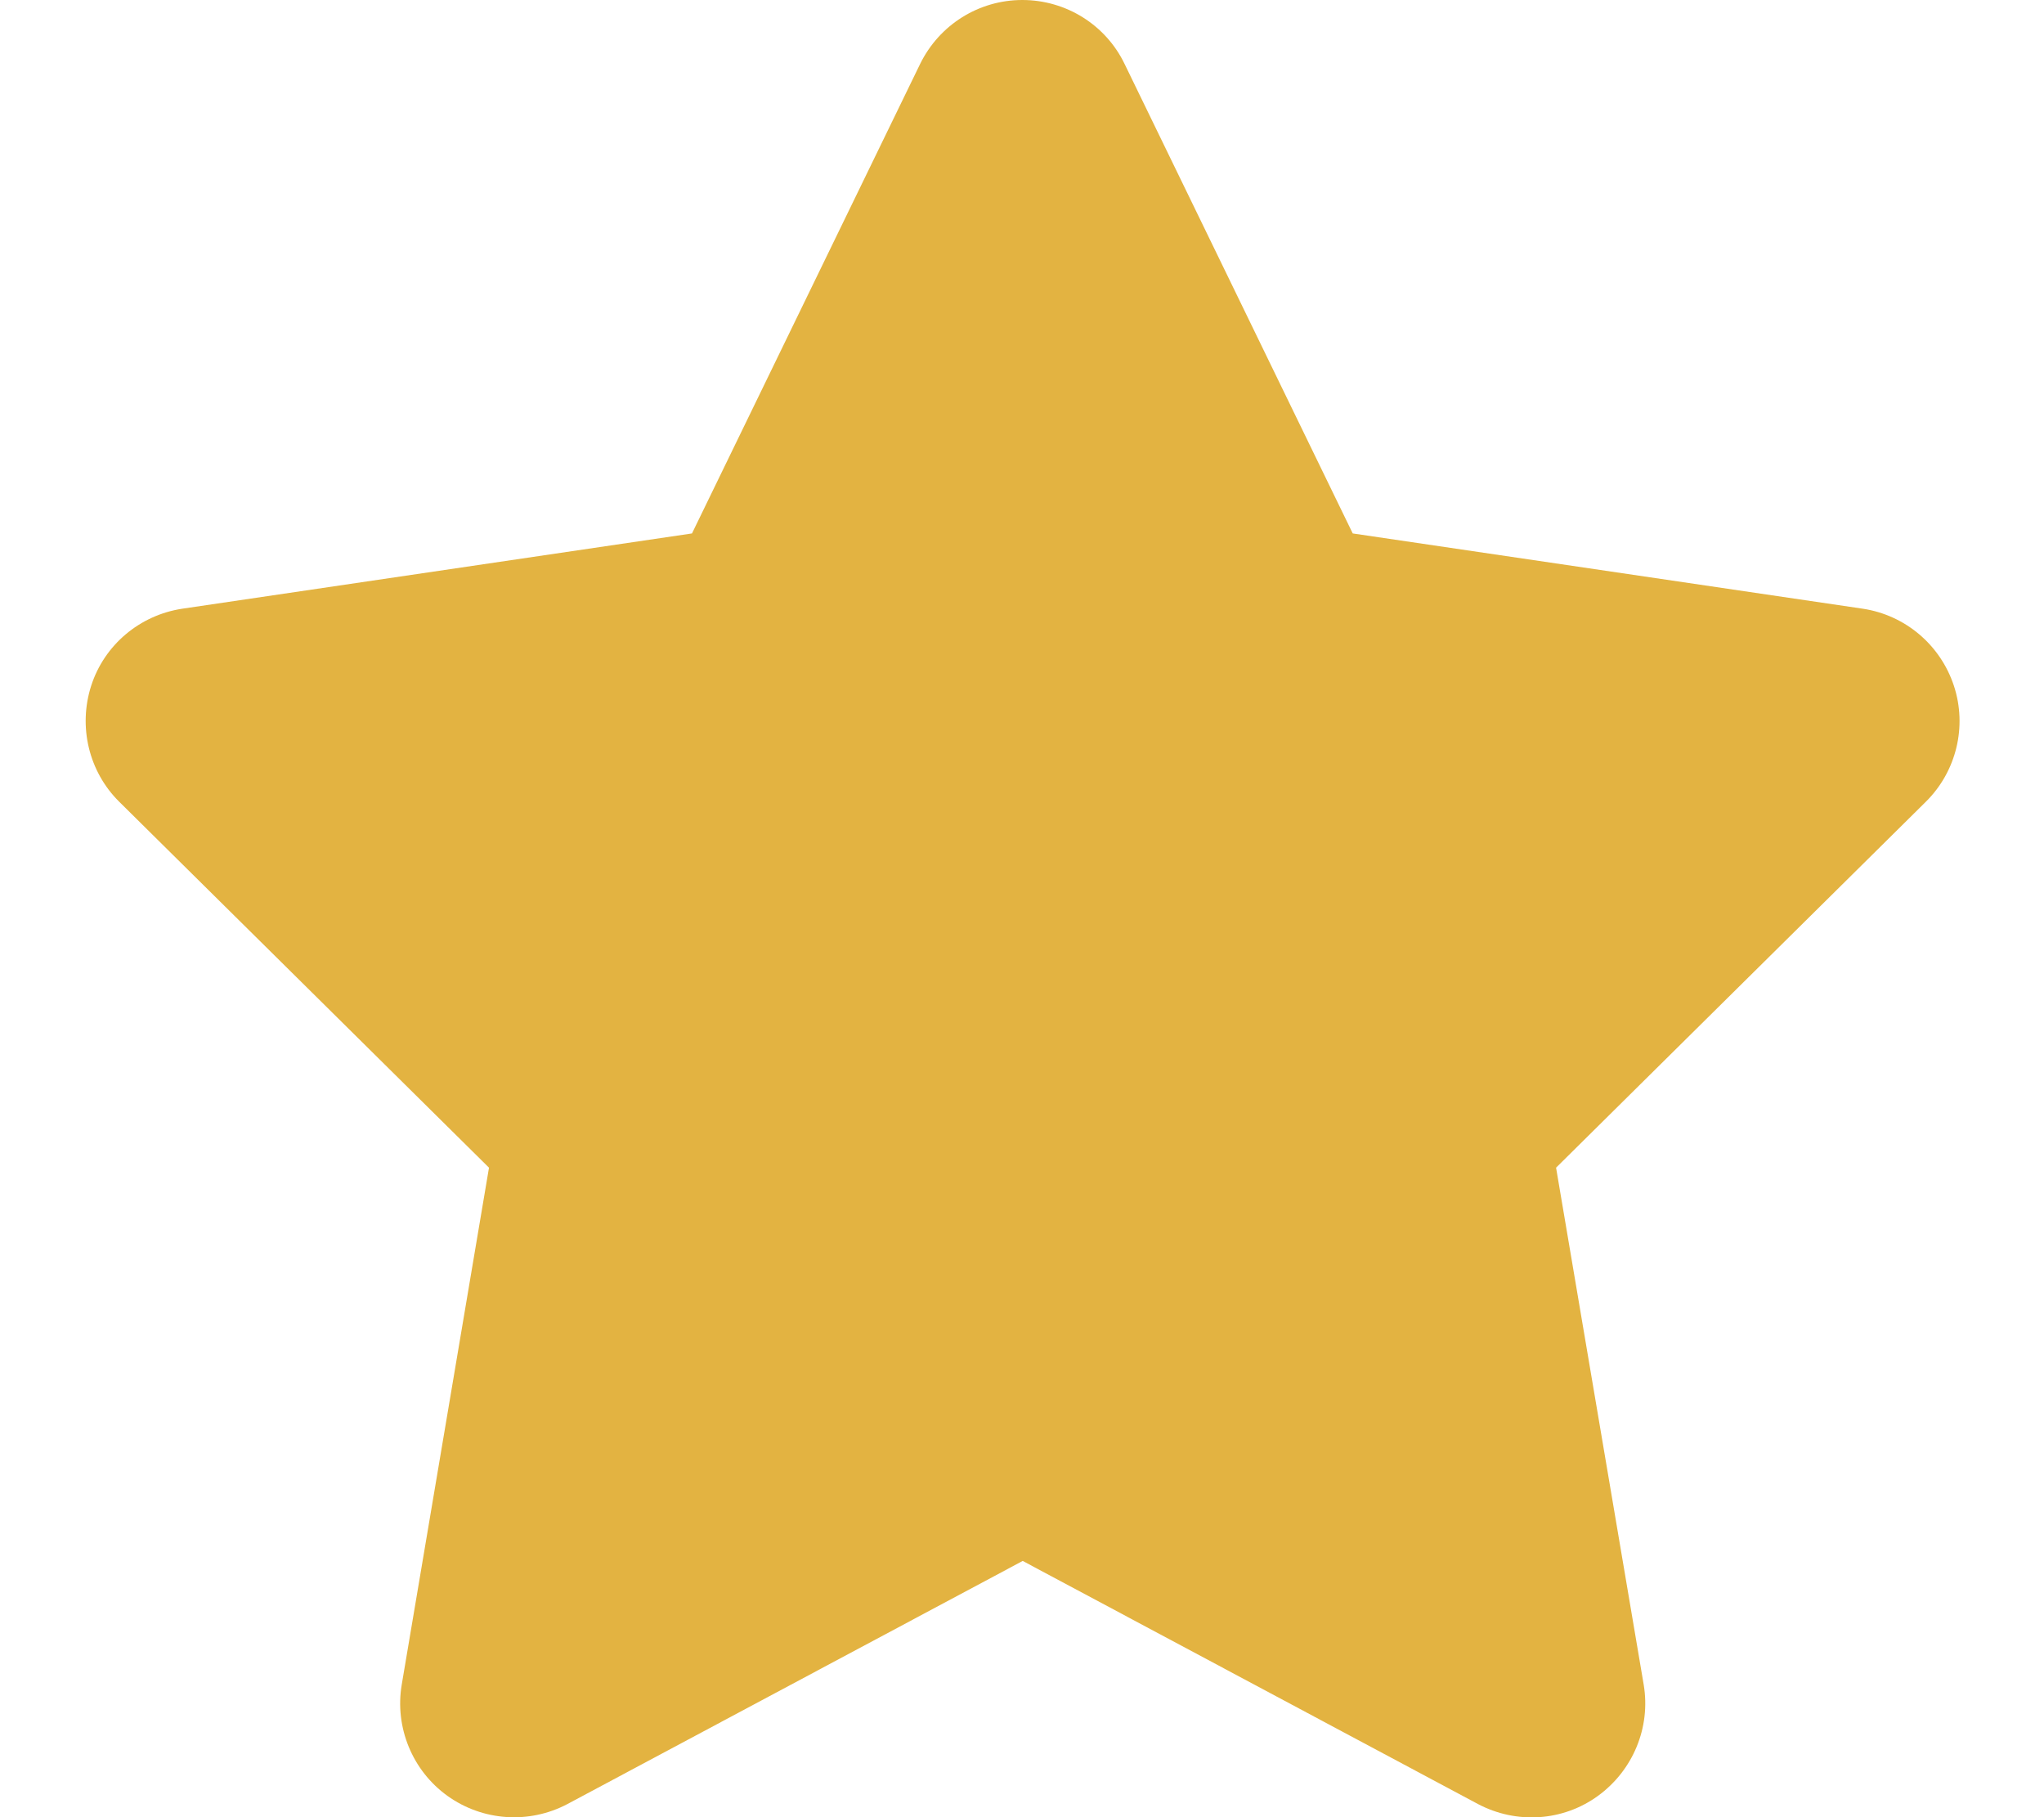 <svg enable-background="new 0 0 576 512" viewBox="0 0 576 512" xmlns="http://www.w3.org/2000/svg"><path d="m316.9 18c-5.3-11-16.5-18-28.8-18s-23.4 7-28.8 18l-64.3 132.3-143.6 21.2c-12 1.8-22 10.2-25.7 21.7s-.7 24.2 7.9 32.7l104.2 103.1-24.6 145.7c-2 12 3 24.2 12.9 31.3s23 8 33.8 2.3l128.3-68.5 128.3 68.5c10.8 5.7 23.9 4.9 33.8-2.3s14.9-19.3 12.9-31.3l-24.7-145.7 104.2-103.1c8.6-8.5 11.7-21.2 7.9-32.7s-13.7-19.9-25.7-21.7l-143.7-21.2z" fill="#e3b341"/></svg>